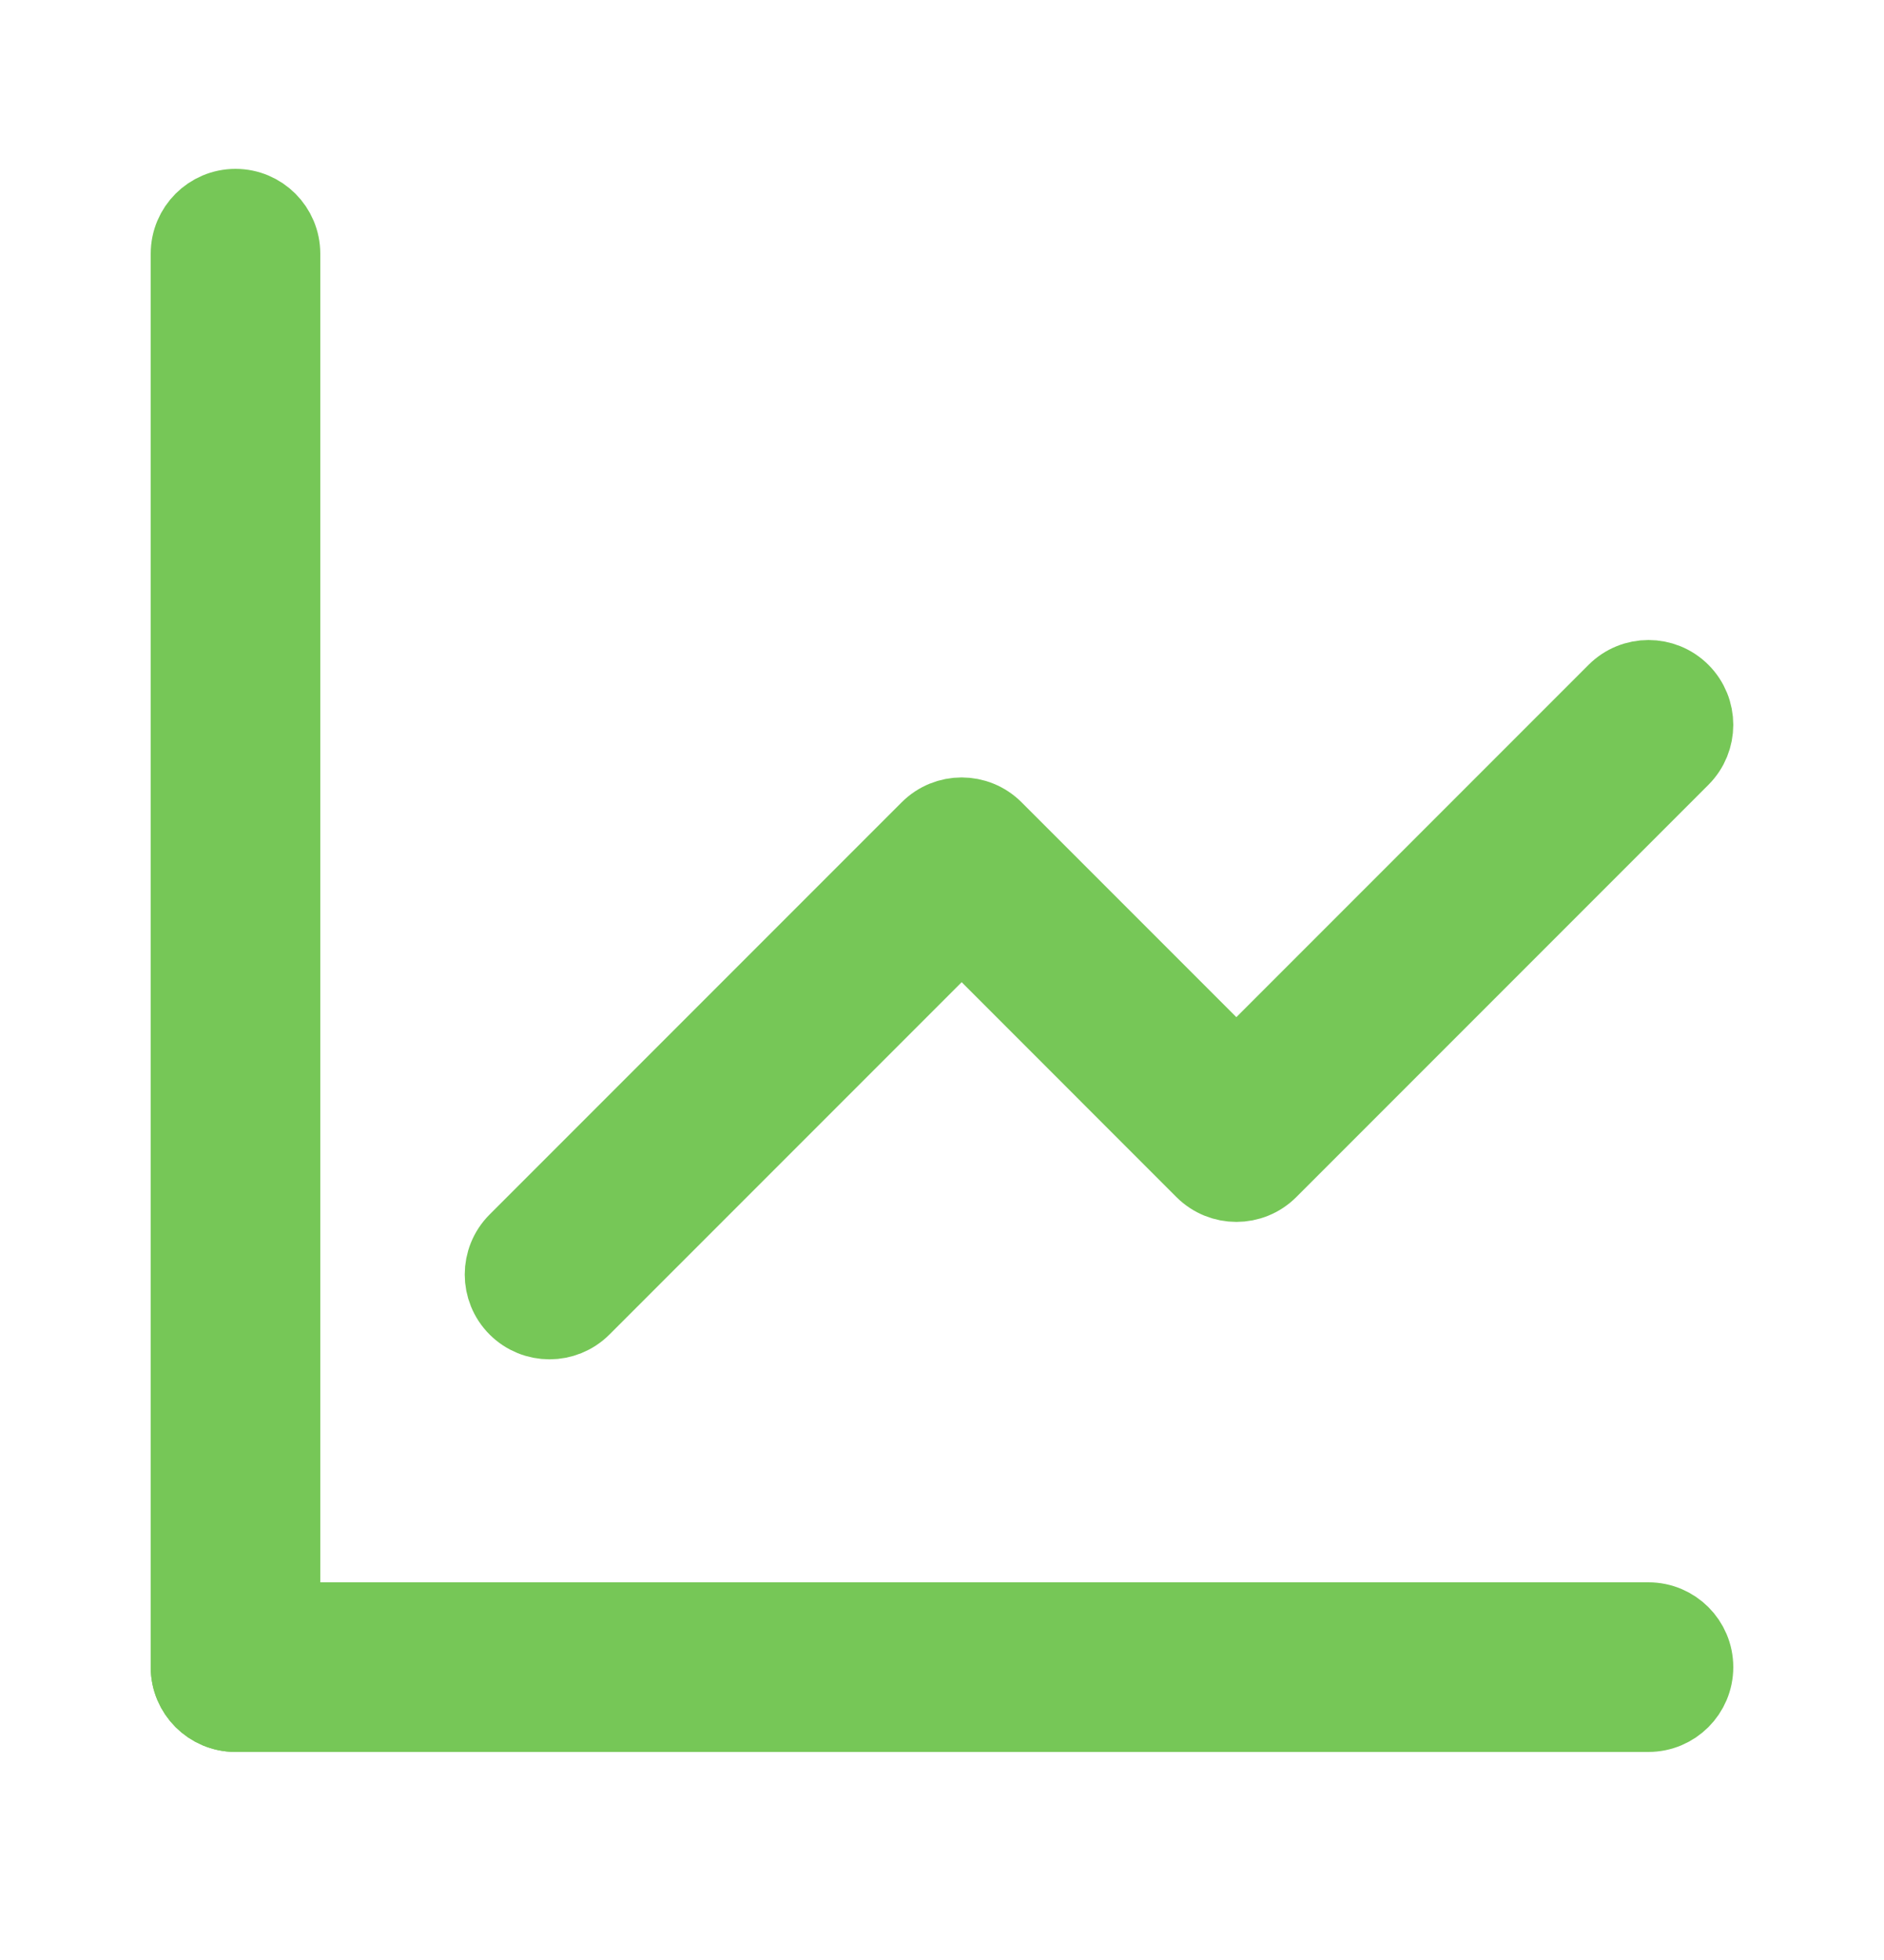 <svg width="25" height="26" viewBox="0 0 25 26" fill="none" xmlns="http://www.w3.org/2000/svg">
<path fill-rule="evenodd" clip-rule="evenodd" d="M3.125 2.74C3.47 2.74 3.75 3.02 3.75 3.365V22.115C3.75 22.46 3.47 22.74 3.125 22.74C2.78 22.74 2.5 22.46 2.5 22.115V3.365C2.5 3.02 2.78 2.74 3.125 2.74Z" fill="#76C757" stroke="#76C757" stroke-linecap="round" stroke-linejoin="round"/>
<path fill-rule="evenodd" clip-rule="evenodd" d="M2.5 22.115C2.5 21.77 2.78 21.49 3.125 21.49H21.875C22.22 21.49 22.5 21.77 22.5 22.115C22.5 22.46 22.22 22.74 21.875 22.74H3.125C2.78 22.74 2.5 22.46 2.5 22.115Z" fill="#76C757" stroke="#76C757" stroke-linecap="round" stroke-linejoin="round"/>
<path fill-rule="evenodd" clip-rule="evenodd" d="M22.317 9.173C22.561 9.417 22.561 9.813 22.317 10.057L16.848 15.526C16.604 15.77 16.209 15.77 15.964 15.526L12.761 12.322L7.734 17.349C7.49 17.593 7.094 17.593 6.85 17.349C6.606 17.105 6.606 16.709 6.85 16.465L12.319 10.996C12.563 10.752 12.958 10.752 13.202 10.996L16.406 14.2L21.433 9.173C21.677 8.929 22.073 8.929 22.317 9.173Z" fill="#76C757" stroke="#76C757" stroke-linecap="round" stroke-linejoin="round"/>
</svg>
